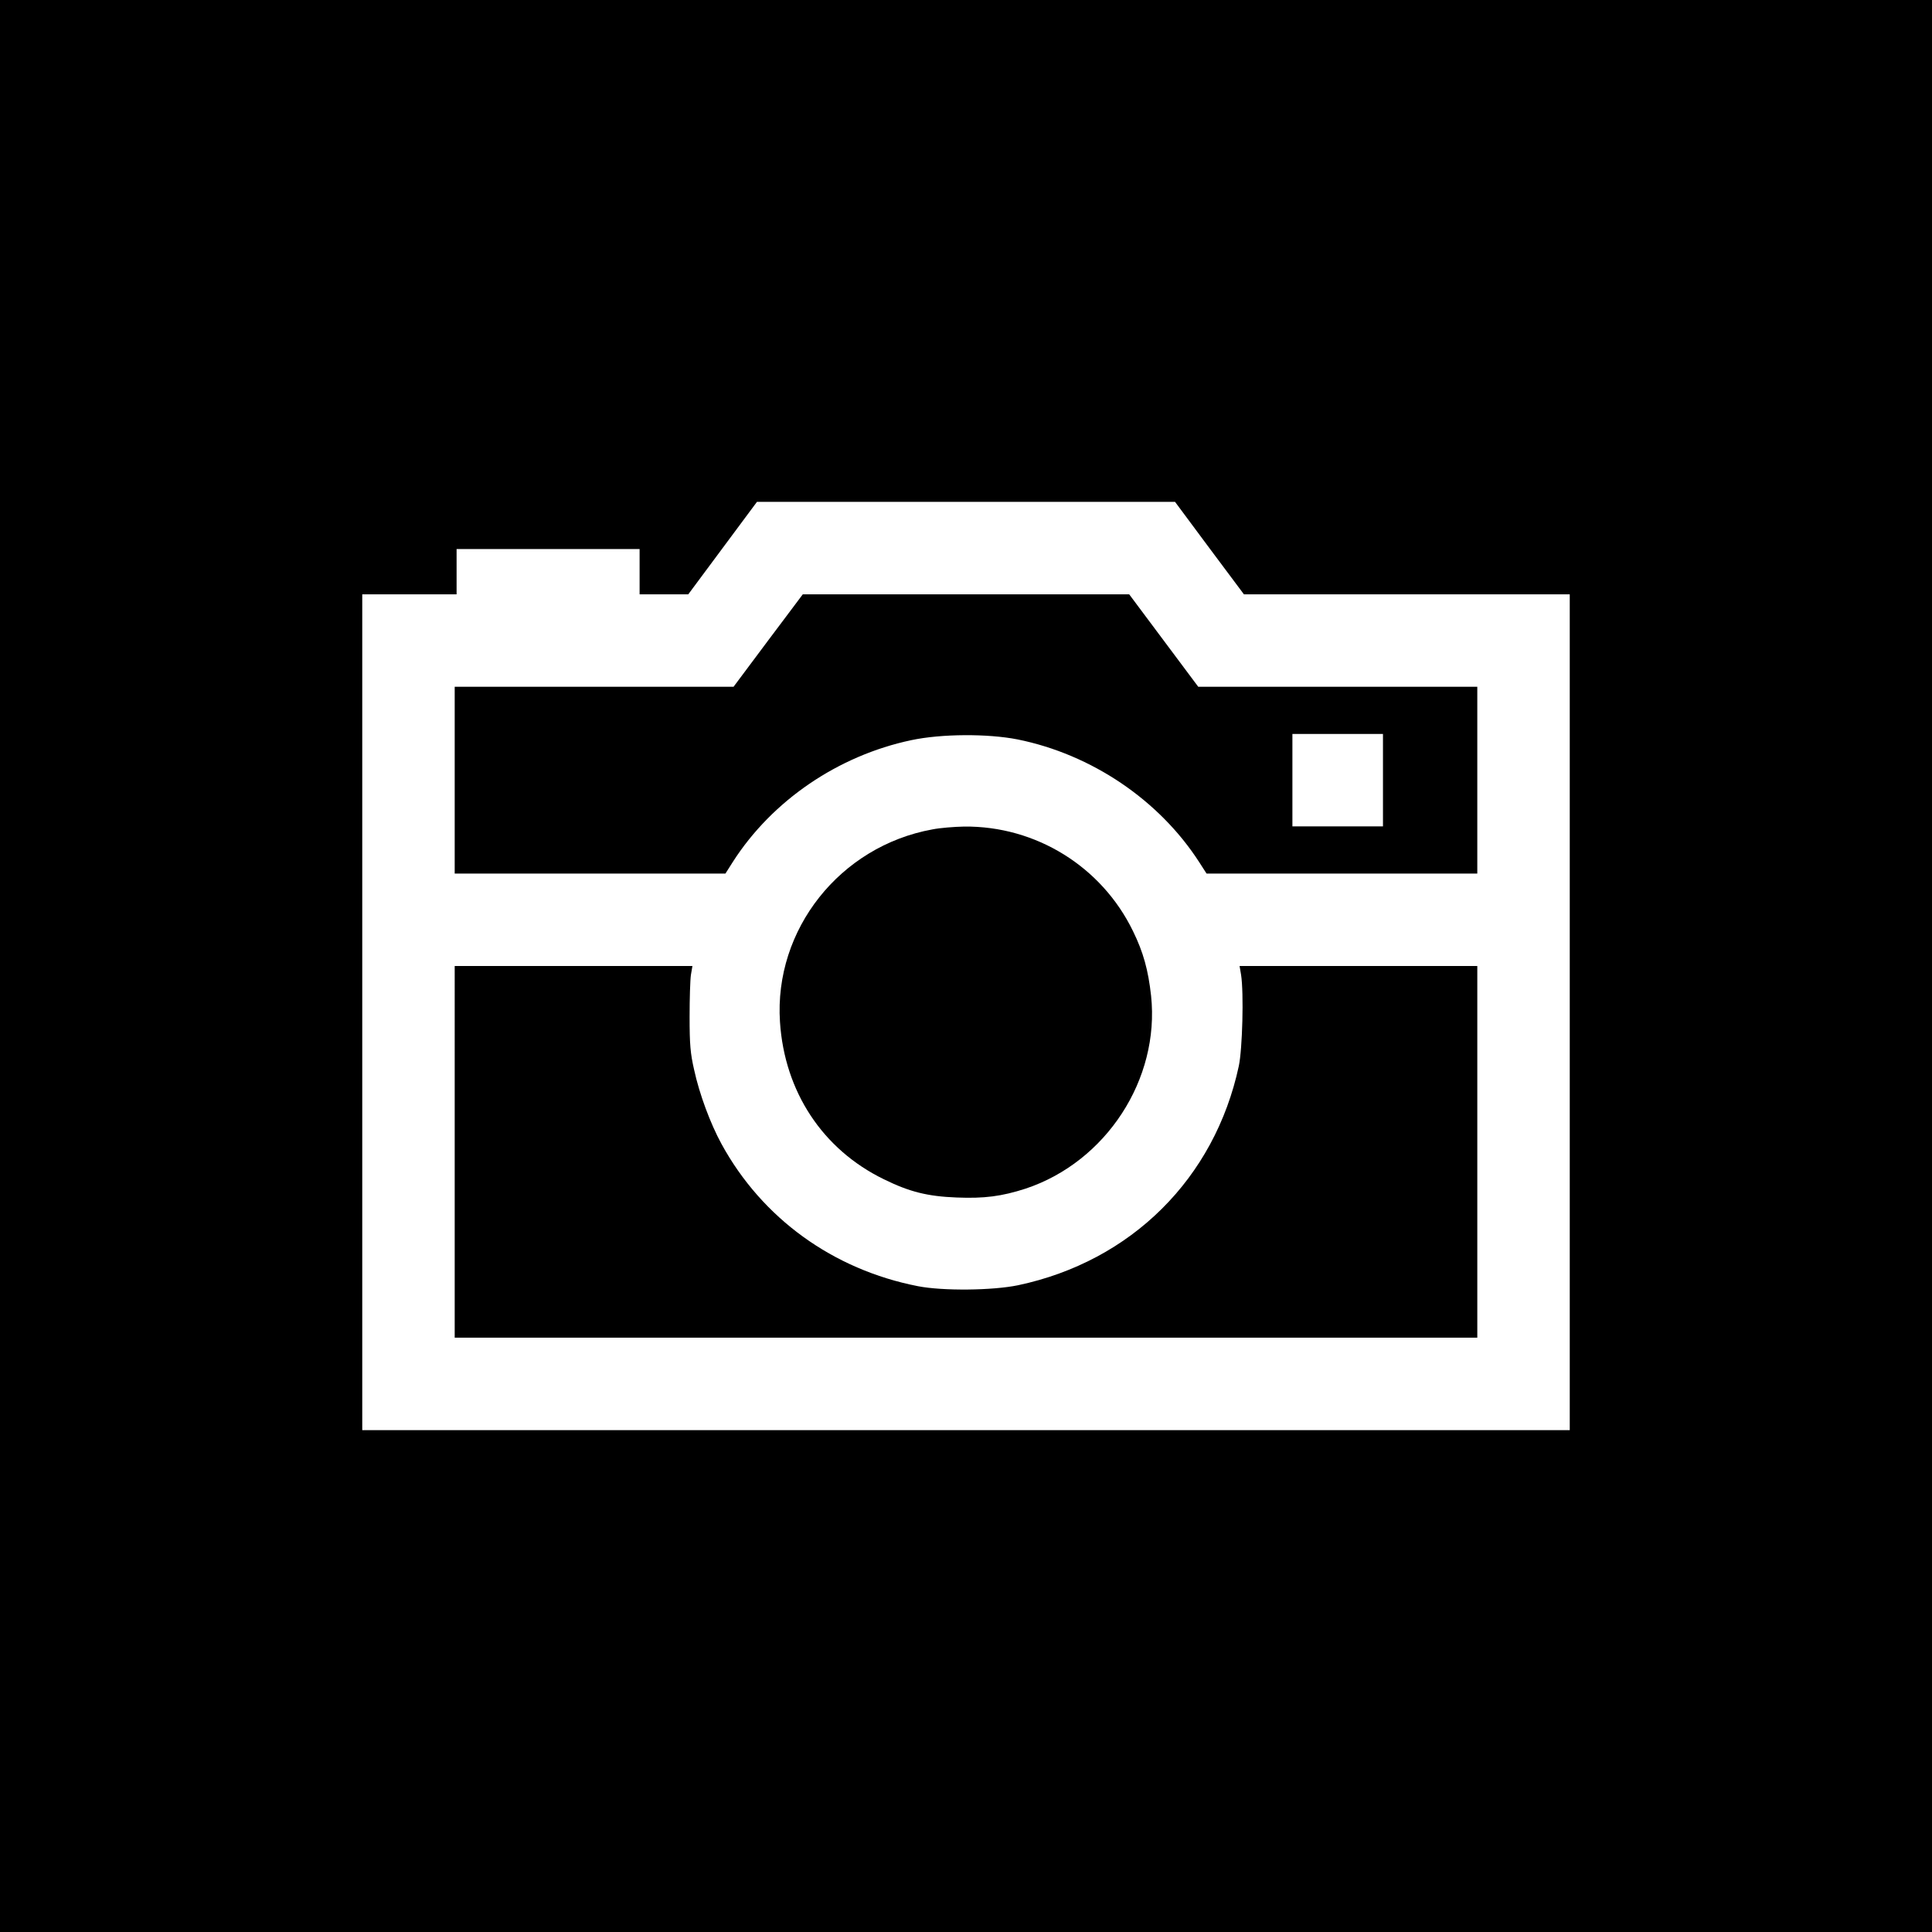 <svg height="1024pt" preserveAspectRatio="xMidYMid meet" viewBox="0 0 1024 1024" width="1024pt" xmlns="http://www.w3.org/2000/svg"><g transform="matrix(.1 0 0 -.1 0 1024)"><path d="m0 5120v-5120h5120 5120v5120 5120h-5120-5120zm6410 2215 183-245h863 864v-2215-2215h-3200-3200v2215 2215h250 250v120 120h485 485v-120-120h129 129l182 245 182 245h1108 1108z"/><path d="m4071 6845-183-245h-739-739v-495-495h718 717l40 63c208 324 557 562 945 644 160 34 405 35 563 4 392-79 751-321 964-652l38-59h718 717v495 495h-739-740l-183 245-183 245h-865-865zm3259-740v-245h-240-240v245 245h240 240z"/><path d="m4942 5844c-490-89-840-531-808-1020 24-370 226-676 550-834 136-67 232-91 386-97 147-6 239 6 366 47 427 142 712 580 665 1022-15 136-41 231-96 343-166 342-515 558-895 554-52-1-128-7-168-15z"/><path d="m2410 4135v-985h2710 2710v985 985h-630-630l8-47c15-97 7-393-12-483-128-596-570-1035-1170-1162-135-28-398-31-531-5-450 88-826 360-1041 754-59 108-117 264-145 393-20 87-24 135-24 280 0 96 3 196 7 223l8 47h-630-630z"/></g></svg>